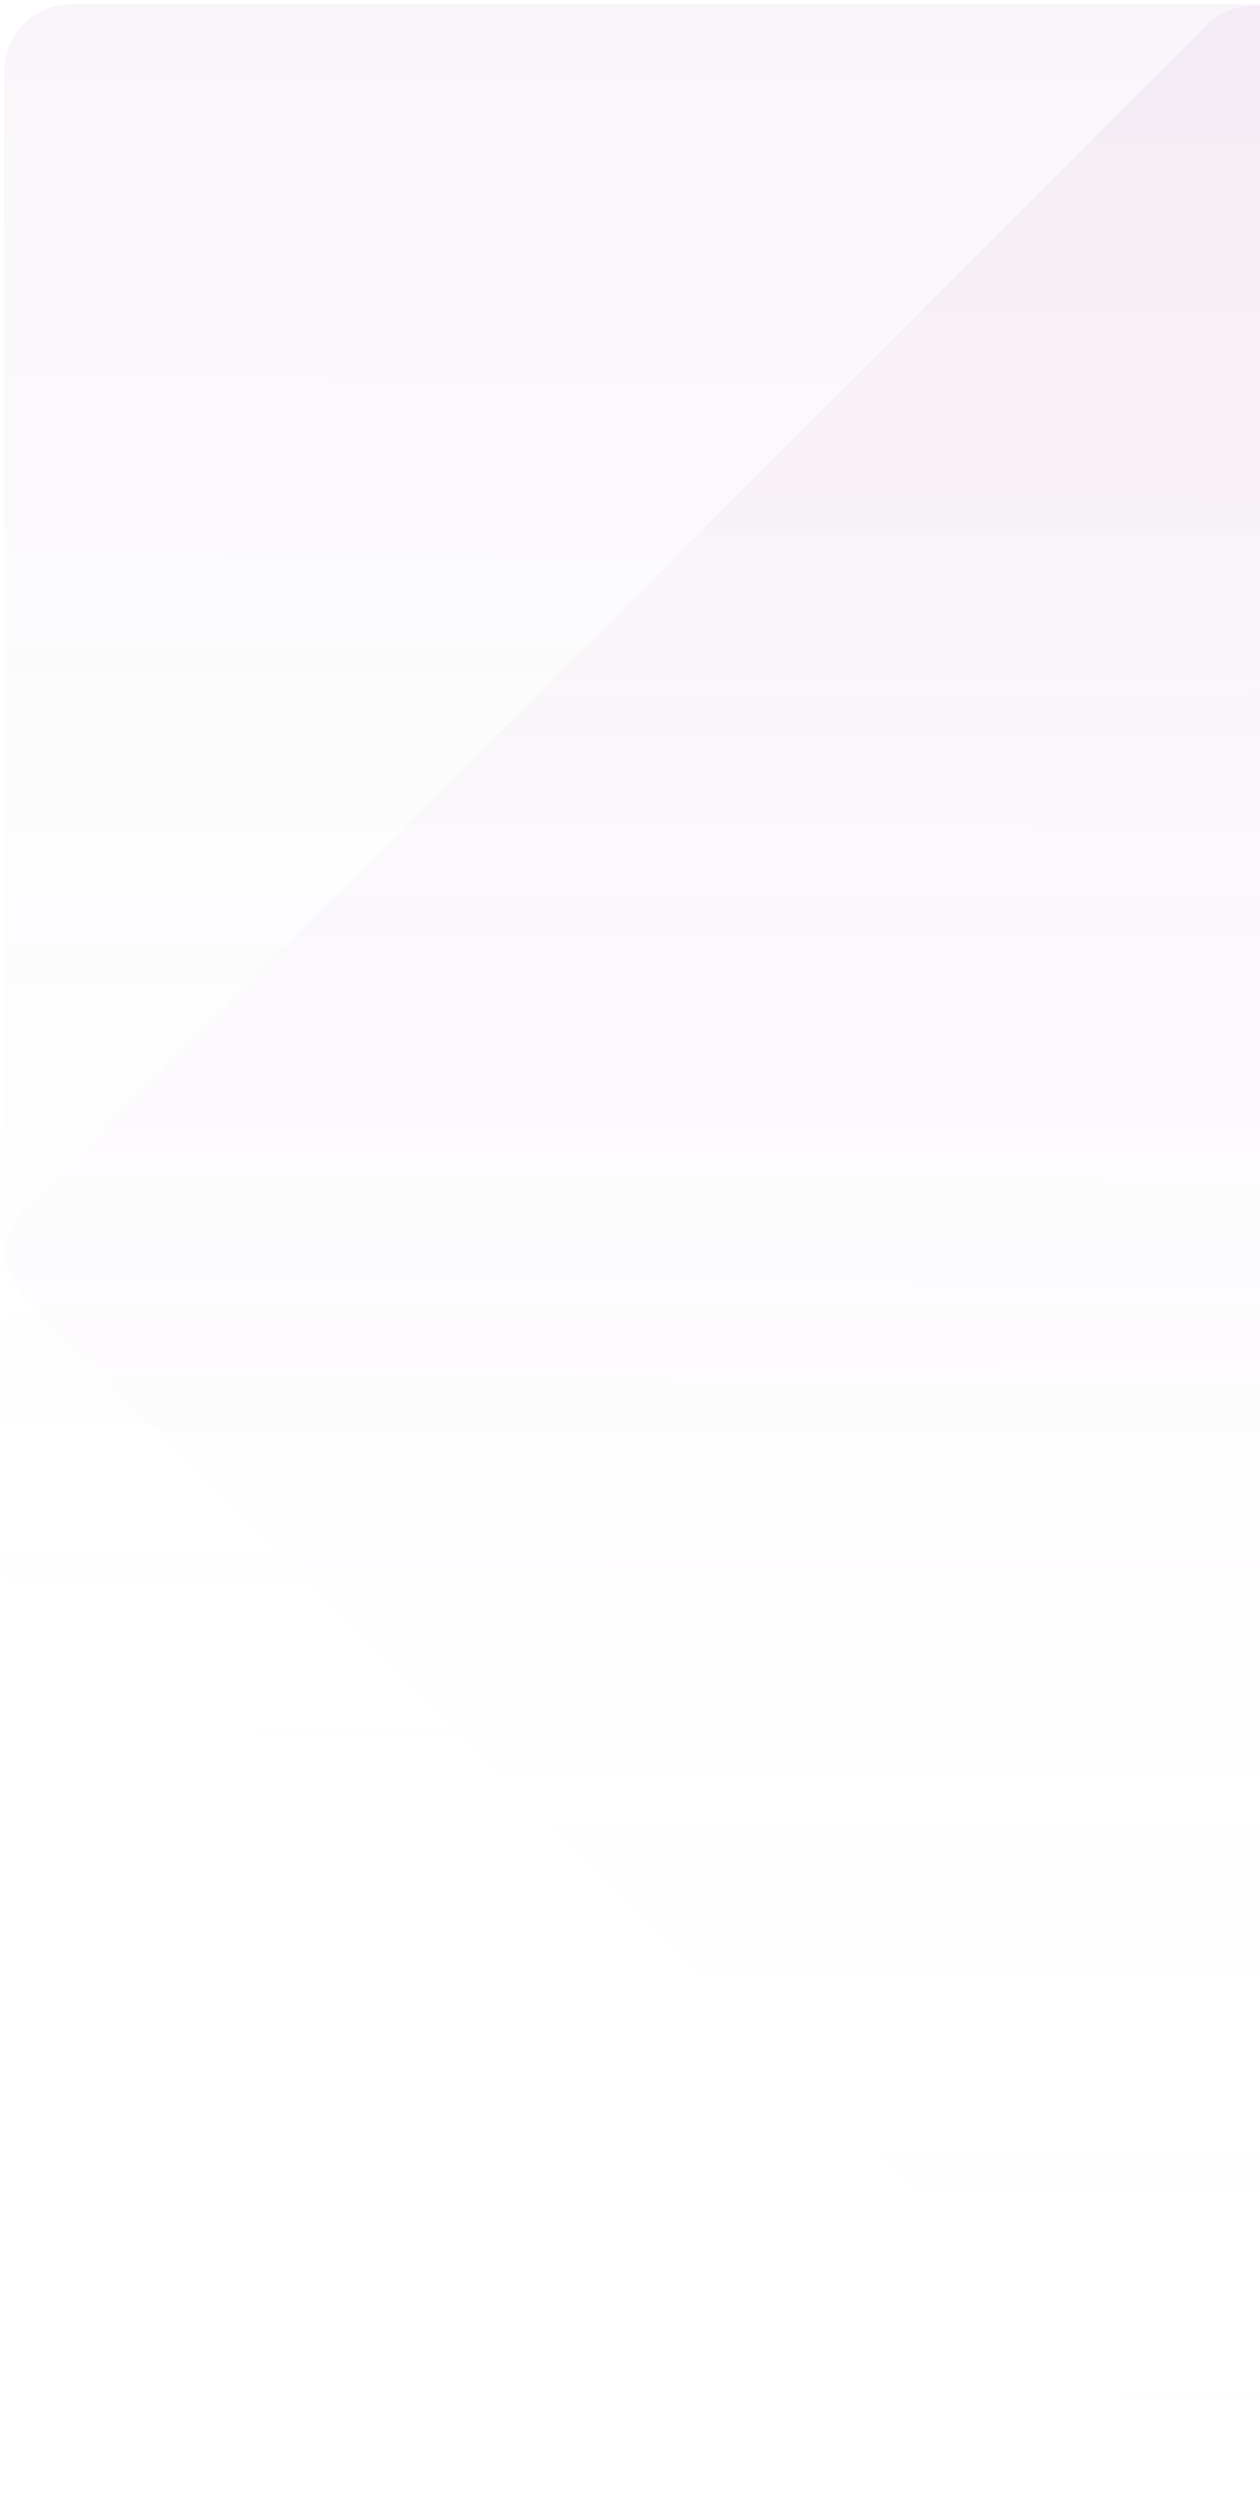 <svg xmlns="http://www.w3.org/2000/svg" width="188" height="373" viewBox="0 0 188 373"><defs><linearGradient id="myrra" x1="187.19" x2="187.05" y1="373" y2=".86" gradientUnits="userSpaceOnUse"><stop offset="0" stop-color="#fff" stop-opacity="0"/><stop offset="1" stop-color="#7d2a8c"/></linearGradient><linearGradient id="myrrb" x1="134.62" x2="135.62" y1="269.63" y2=".63" gradientUnits="userSpaceOnUse"><stop offset="0" stop-color="#fff" stop-opacity="0"/><stop offset="1" stop-color="#7d2a8c"/></linearGradient></defs><g><g><g opacity=".05"><path fill="url(#myrra)" d="M194.193 3.787l176.07 176.07c3.905 3.905 3.905 10.237 0 14.142l-176.07 176.07c-3.905 3.905-10.236 3.905-14.142 0L3.981 193.999c-3.905-3.905-3.905-10.237 0-14.142l176.07-176.07c3.906-3.905 10.237-3.905 14.142 0z"/></g><g opacity=".05"><path fill="url(#myrrb)" d="M10.624.627h249c5.522 0 10 4.477 10 10v249c0 5.523-4.478 10-10 10h-249c-5.523 0-10-4.477-10-10v-249c0-5.523 4.477-10 10-10z"/></g></g></g></svg>